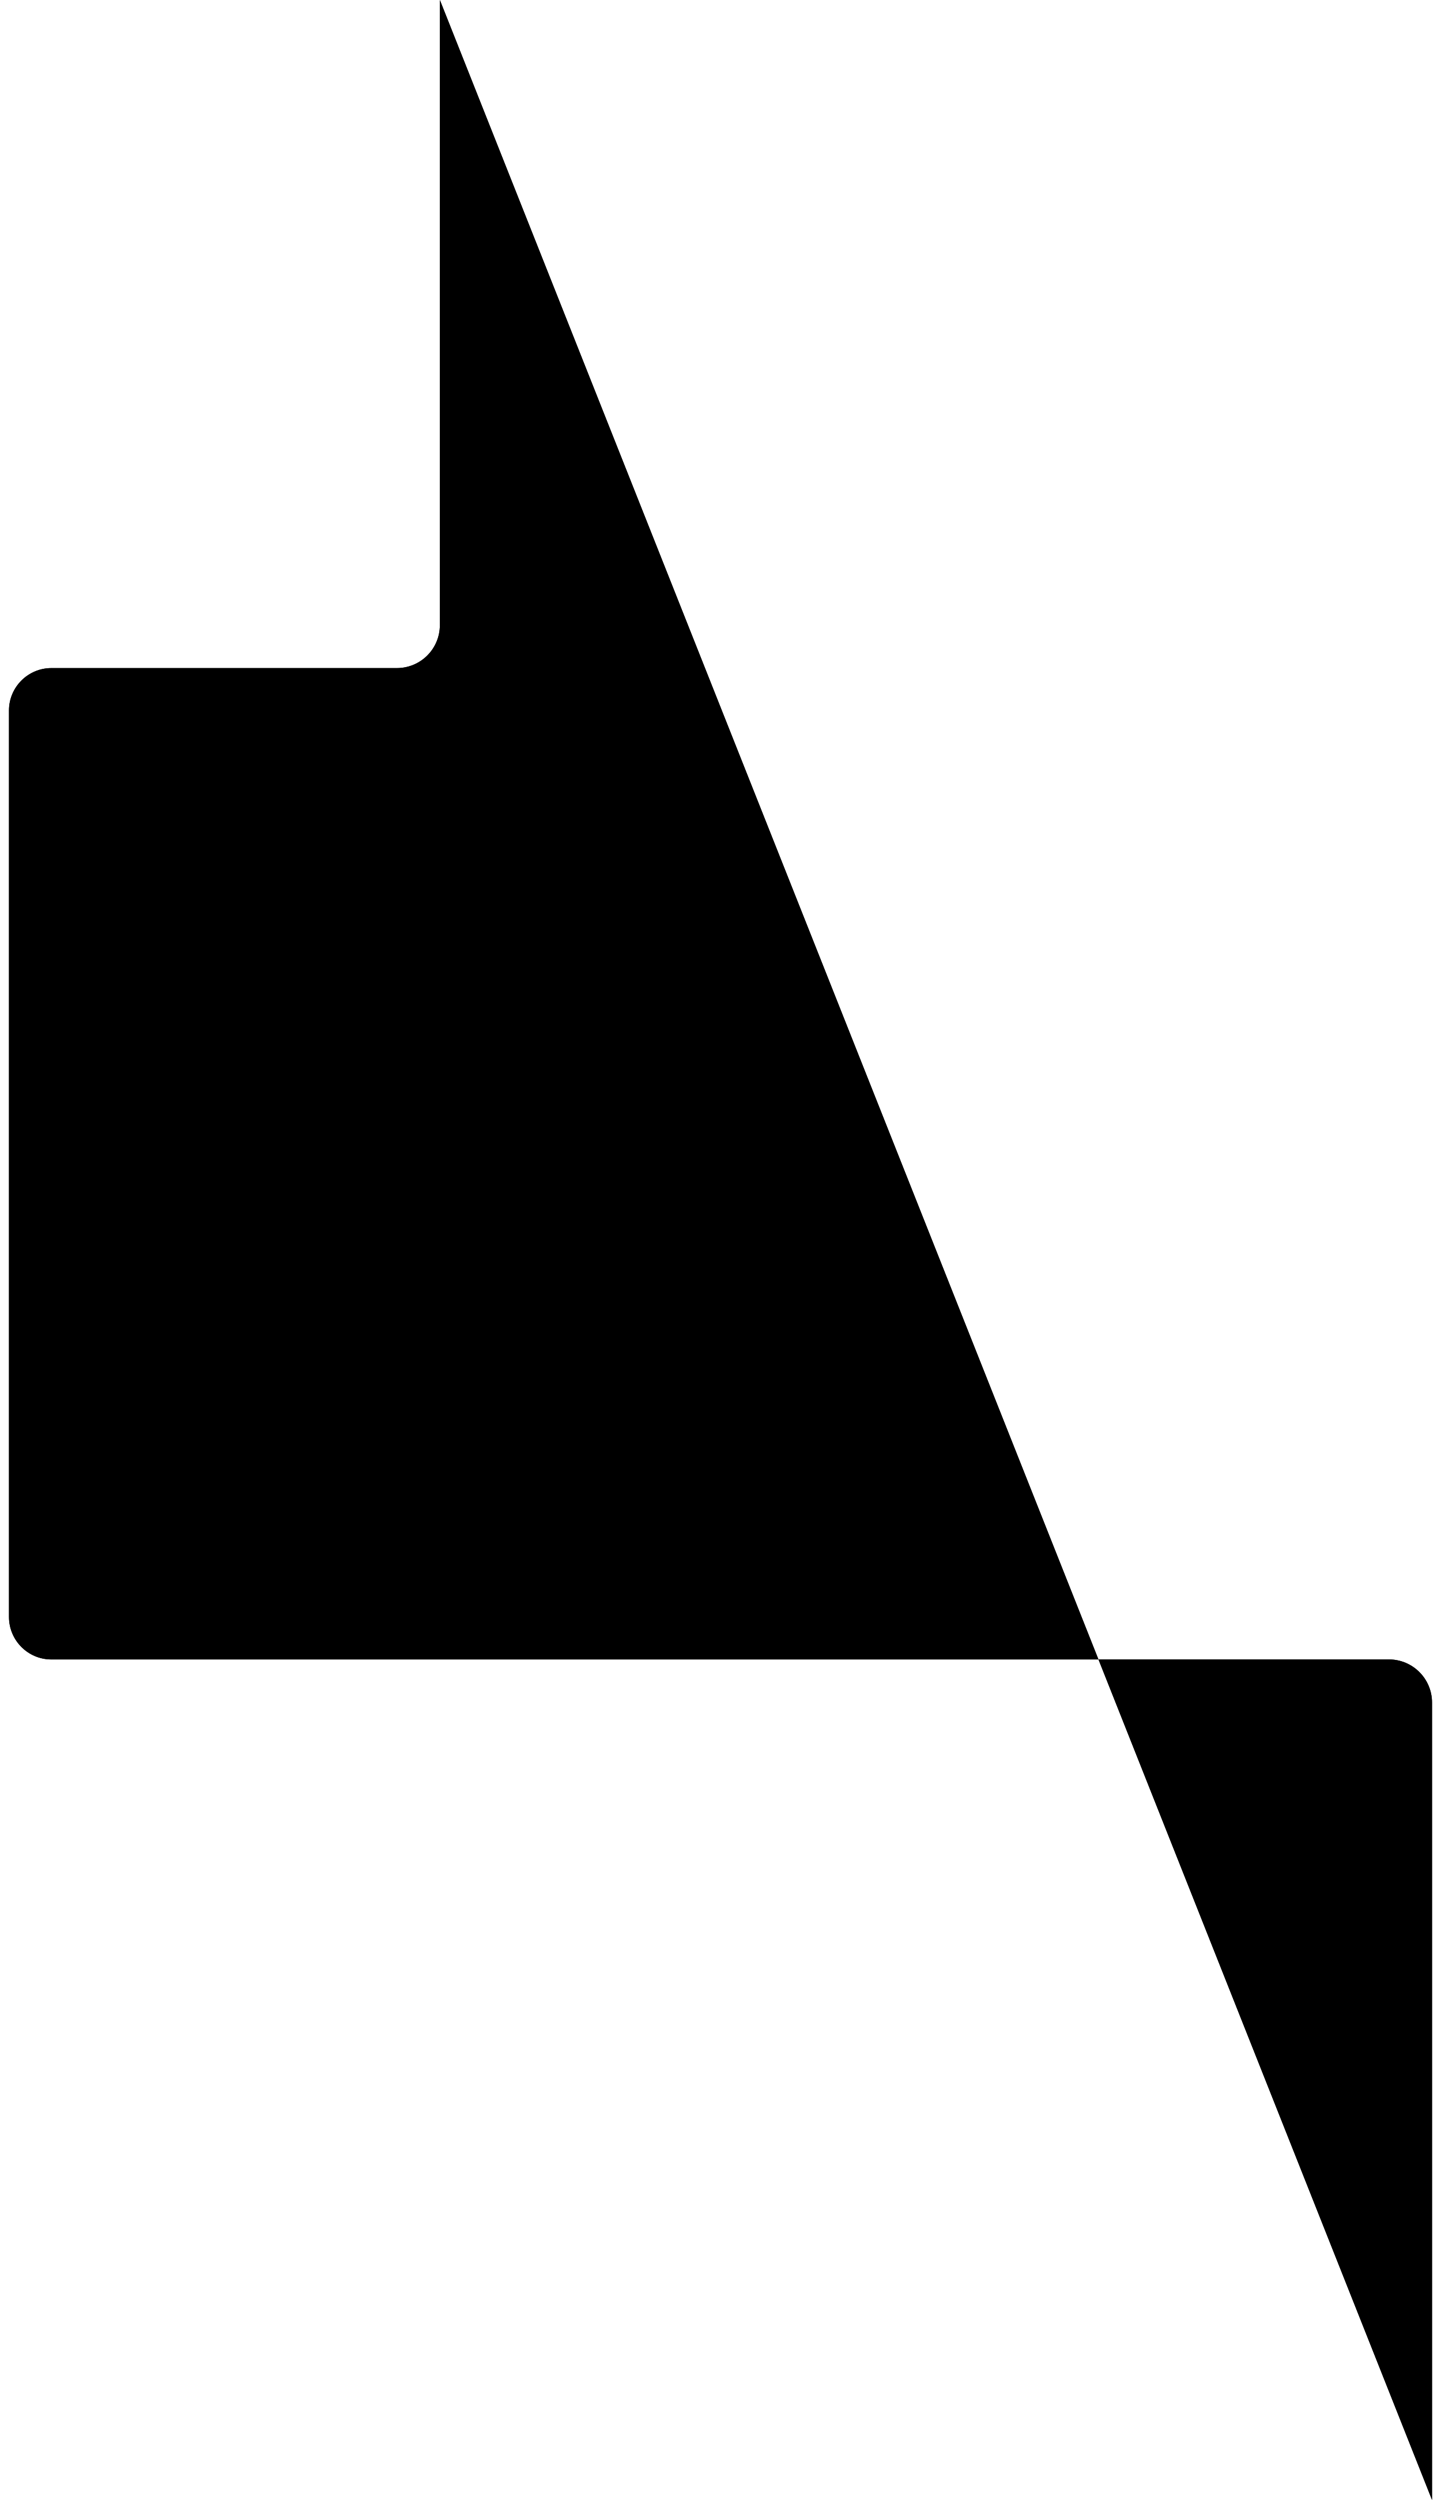 <svg id="section4-pipe" class="pipe" xmlns="http://www.w3.org/2000/svg" viewBox="0 0 802.6 1392"><path class="background" d="M245 0v348c0 13.3-10.7 24-24 24H28.6C15.6 372 5 382.6 5 395.6v504.7C5 913.4 15.6 924 28.6 924h745c13.3 0 24 10.8 24 24v444"/><path class="foreground" d="M245 0v348c0 13.3-10.7 24-24 24H28.6C15.6 372 5 382.6 5 395.6v504.7C5 913.4 15.6 924 28.6 924h745c13.3 0 24 10.8 24 24v444"/></svg>